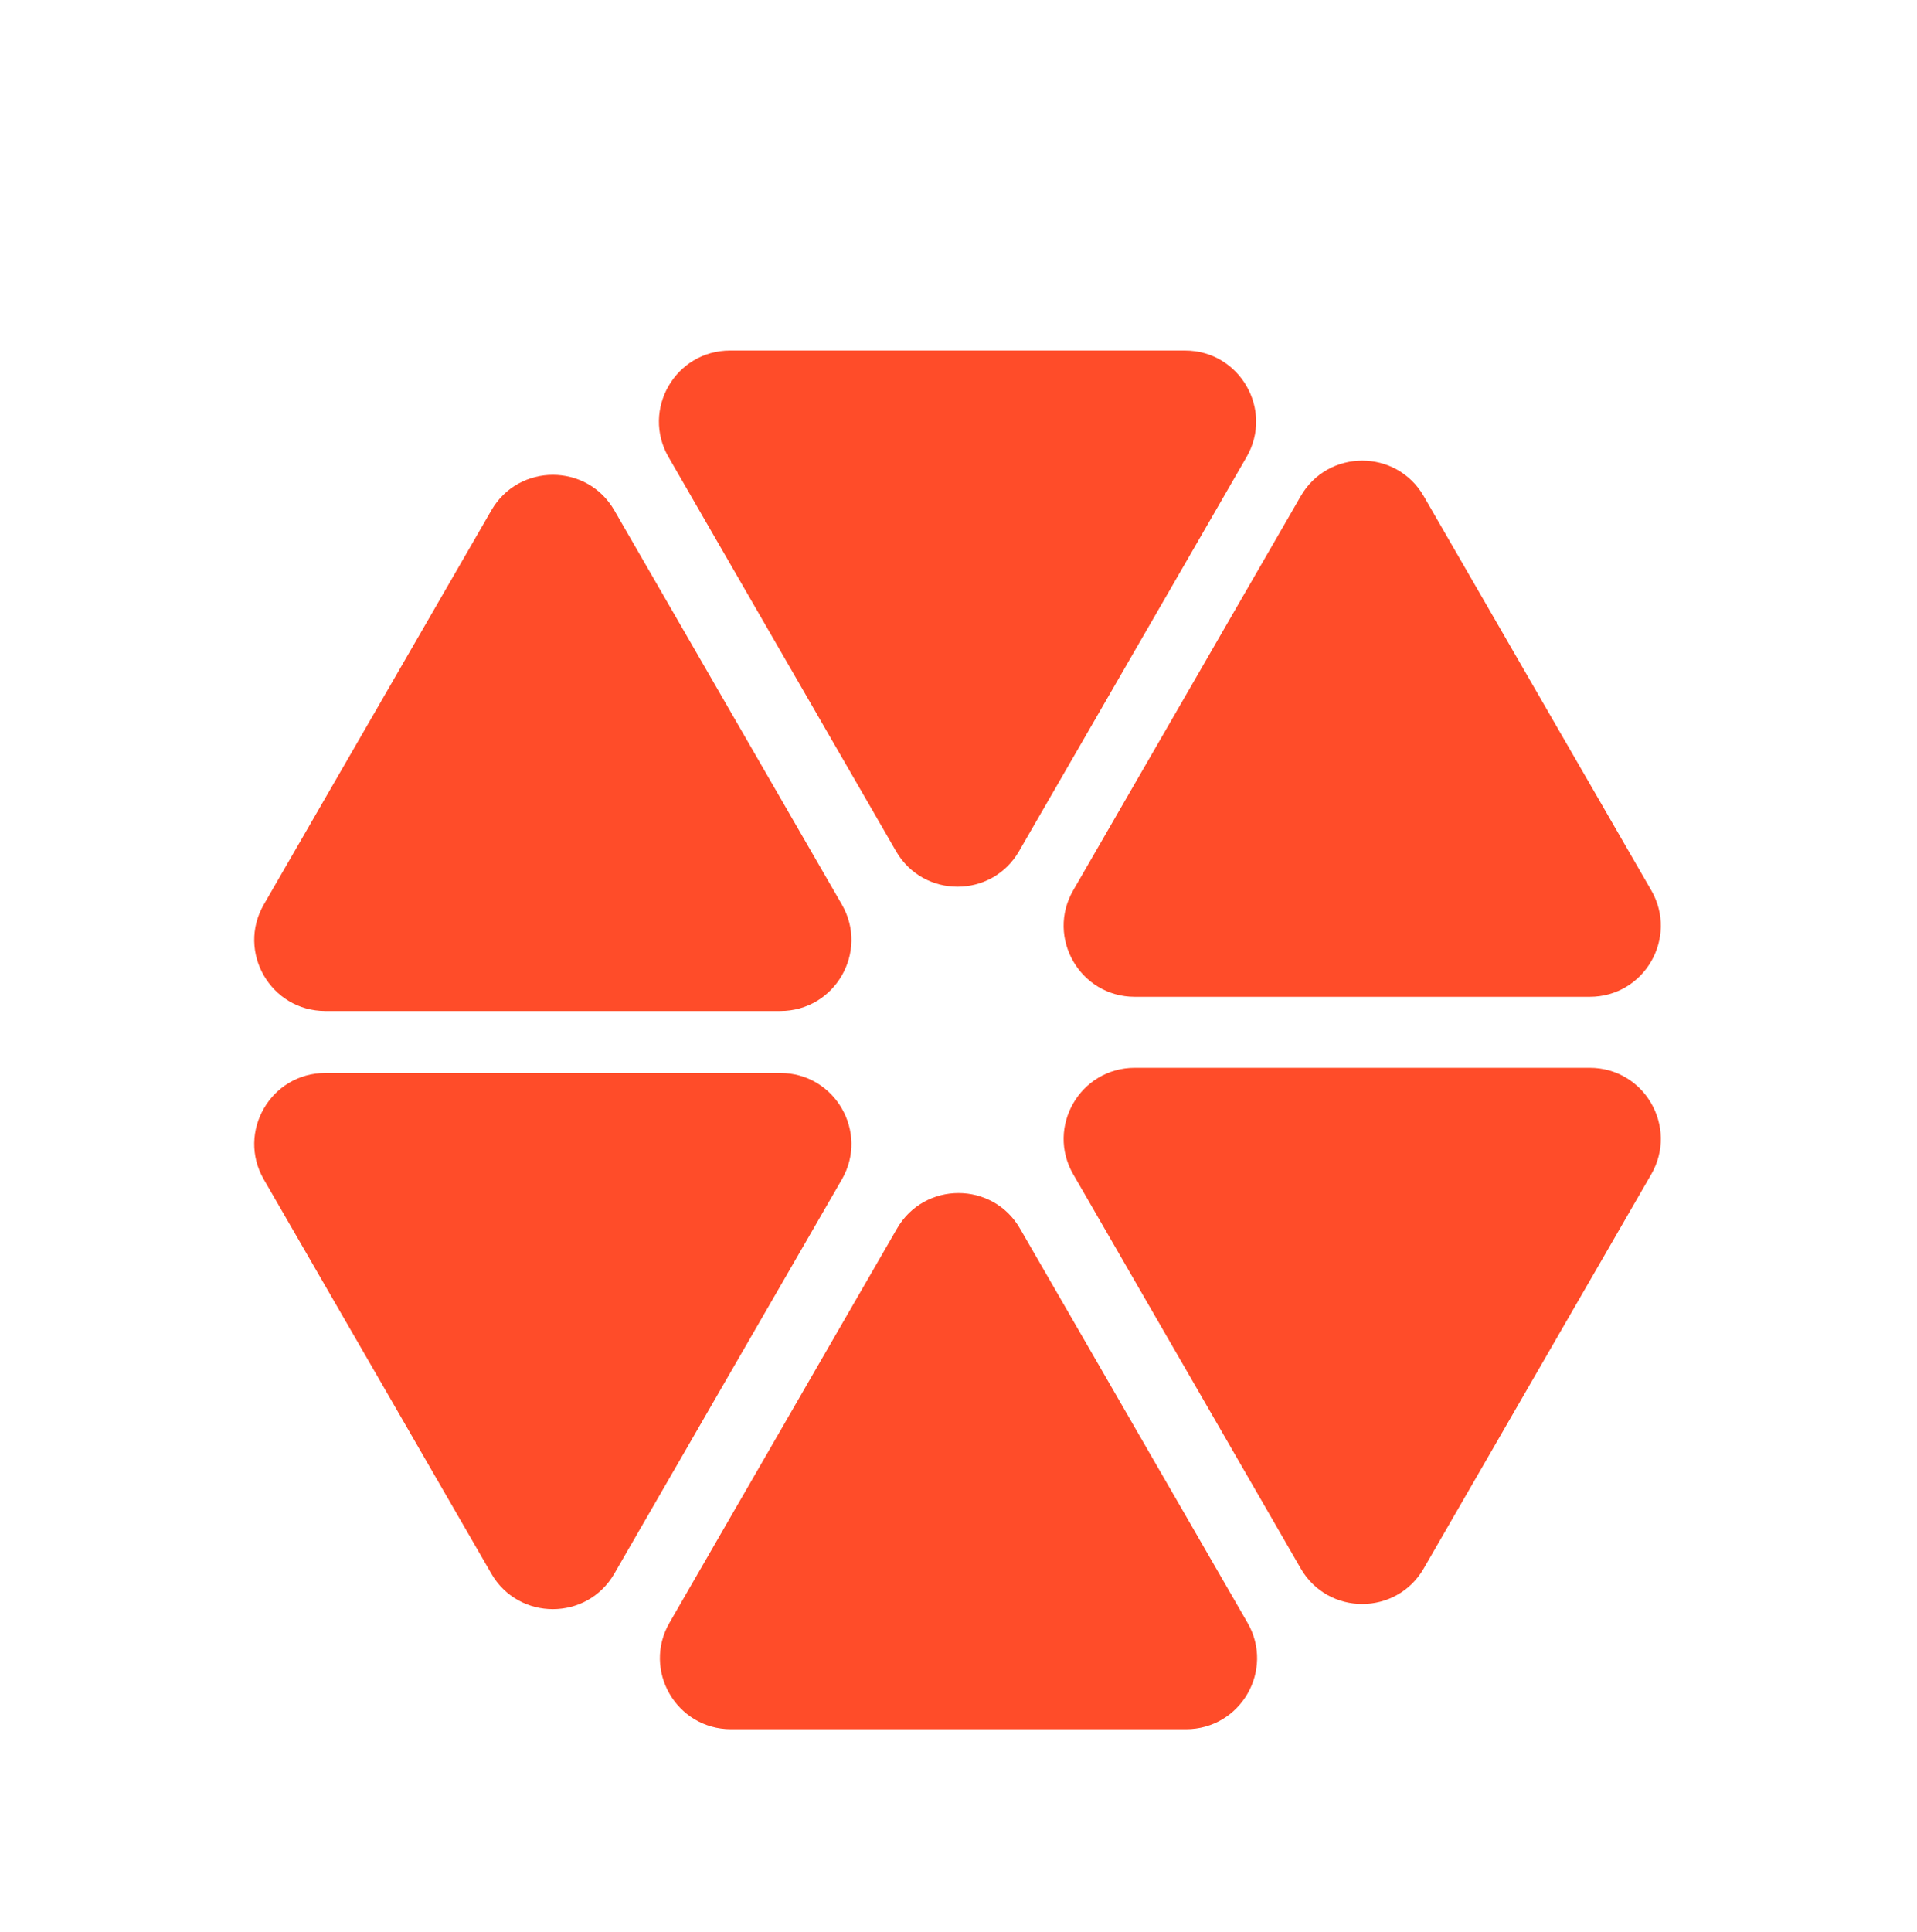 <svg width="270" height="272" viewBox="0 0 270 272" fill="none" xmlns="http://www.w3.org/2000/svg">
<path d="M126.34 173C130.189 166.333 139.811 166.333 143.66 173L175.703 228.5C179.552 235.167 174.741 243.5 167.043 243.5H102.957C95.259 243.5 90.448 235.167 94.297 228.5L126.34 173Z" fill="#FF4C29"/>
<path d="M166.906 49.363C174.604 49.363 179.416 57.697 175.567 64.363L143.524 119.863C139.675 126.53 130.052 126.53 126.203 119.863L94.16 64.364C90.311 57.697 95.123 49.363 102.821 49.363L166.906 49.363Z" fill="#FF4C29"/>
<path d="M109.906 151.09C117.604 151.09 122.416 159.424 118.567 166.09L86.524 221.59C82.675 228.257 73.052 228.257 69.203 221.59L37.16 166.09C33.311 159.424 38.123 151.09 45.821 151.09L109.906 151.09Z" fill="#FF4C29"/>
<path d="M45.821 142.363C38.123 142.363 33.311 134.03 37.16 127.363L69.203 71.864C73.052 65.197 82.675 65.197 86.524 71.863L118.567 127.363C122.416 134.03 117.604 142.363 109.906 142.363L45.821 142.363Z" fill="#FF4C29"/>
<path d="M159.821 140.363C152.123 140.363 147.311 132.03 151.16 125.363L183.203 69.864C187.052 63.197 196.675 63.197 200.524 69.863L232.567 125.363C236.416 132.03 231.604 140.363 223.906 140.363L159.821 140.363Z" fill="#FF4C29"/>
<path d="M223.907 150.363C231.605 150.363 236.416 158.697 232.567 165.363L200.524 220.863C196.675 227.53 187.052 227.53 183.203 220.863L151.16 165.363C147.311 158.697 152.123 150.363 159.821 150.363L223.907 150.363Z" fill="#FF4C29"/>
</svg>
